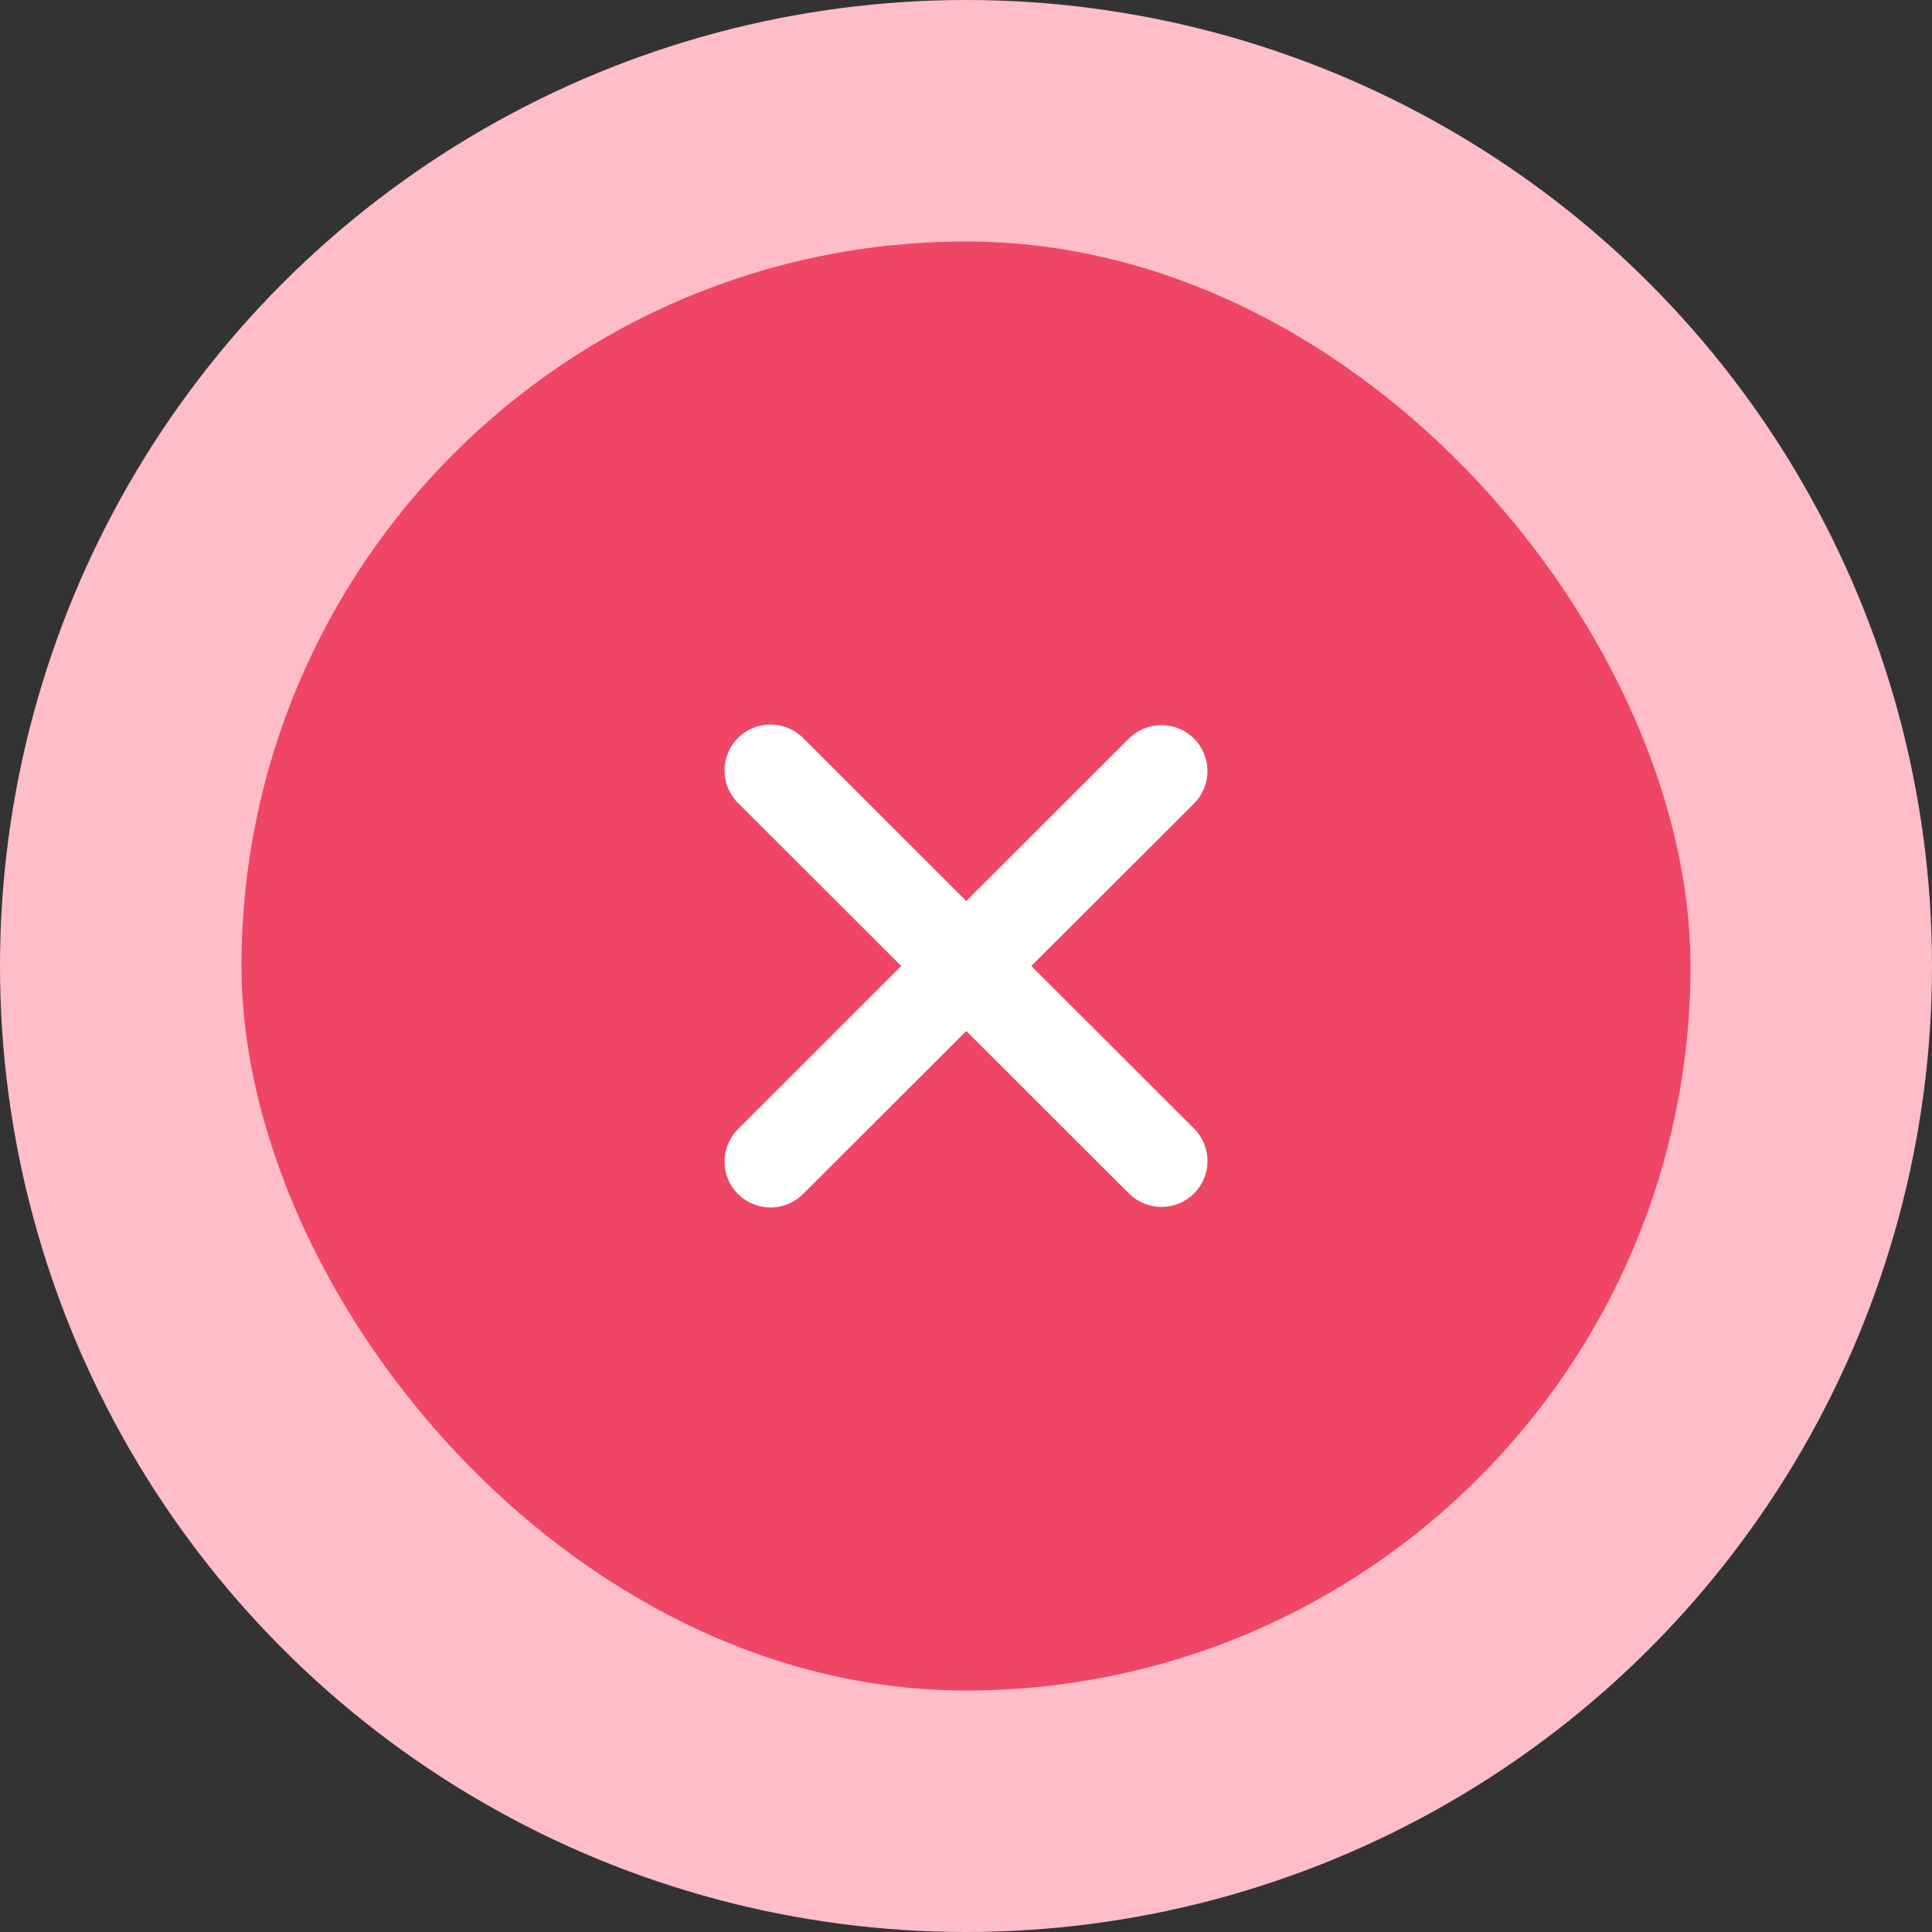 <svg width="80" height="80" viewBox="0 0 80 80" fill="none" xmlns="http://www.w3.org/2000/svg">
<rect x="0" y="0" width="80" height="80" fill="#333333" stroke="none"/>
<circle cx="40" cy="40" r="40" fill="#FEBDC8"/>
<rect x="10" y="10" width="60" height="60" rx="30" fill="#EF4665"/>
<path fill-rule="evenodd" clip-rule="evenodd" d="M40.011 42.692L46.747 49.42C47.104 49.777 47.589 49.977 48.094 49.977C48.6 49.977 49.084 49.777 49.442 49.42C49.799 49.063 50 48.578 50 48.074C50 47.569 49.799 47.085 49.442 46.728L42.704 40L49.441 33.272C49.617 33.096 49.758 32.886 49.853 32.655C49.949 32.424 49.998 32.176 49.998 31.927C49.998 31.677 49.949 31.429 49.853 31.198C49.757 30.967 49.617 30.758 49.44 30.581C49.263 30.404 49.053 30.264 48.822 30.169C48.59 30.073 48.343 30.024 48.093 30.024C47.842 30.024 47.595 30.073 47.363 30.169C47.132 30.265 46.922 30.405 46.745 30.582L40.011 37.309L33.276 30.582C33.1 30.4 32.89 30.255 32.658 30.155C32.425 30.055 32.175 30.002 31.923 30C31.67 29.998 31.419 30.046 31.185 30.141C30.95 30.237 30.738 30.378 30.559 30.557C30.38 30.735 30.238 30.948 30.142 31.181C30.046 31.415 29.998 31.666 30 31.919C30.002 32.171 30.055 32.421 30.154 32.653C30.254 32.885 30.399 33.096 30.581 33.271L37.319 40L30.582 46.729C30.4 46.904 30.255 47.115 30.156 47.347C30.056 47.579 30.003 47.829 30.001 48.081C29.999 48.334 30.048 48.585 30.143 48.819C30.239 49.052 30.381 49.265 30.56 49.443C30.739 49.622 30.952 49.763 31.186 49.859C31.42 49.954 31.671 50.002 31.924 50C32.177 49.998 32.427 49.945 32.659 49.845C32.892 49.745 33.102 49.6 33.277 49.418L40.011 42.692Z" fill="#FFFFFE"/>
</svg>
